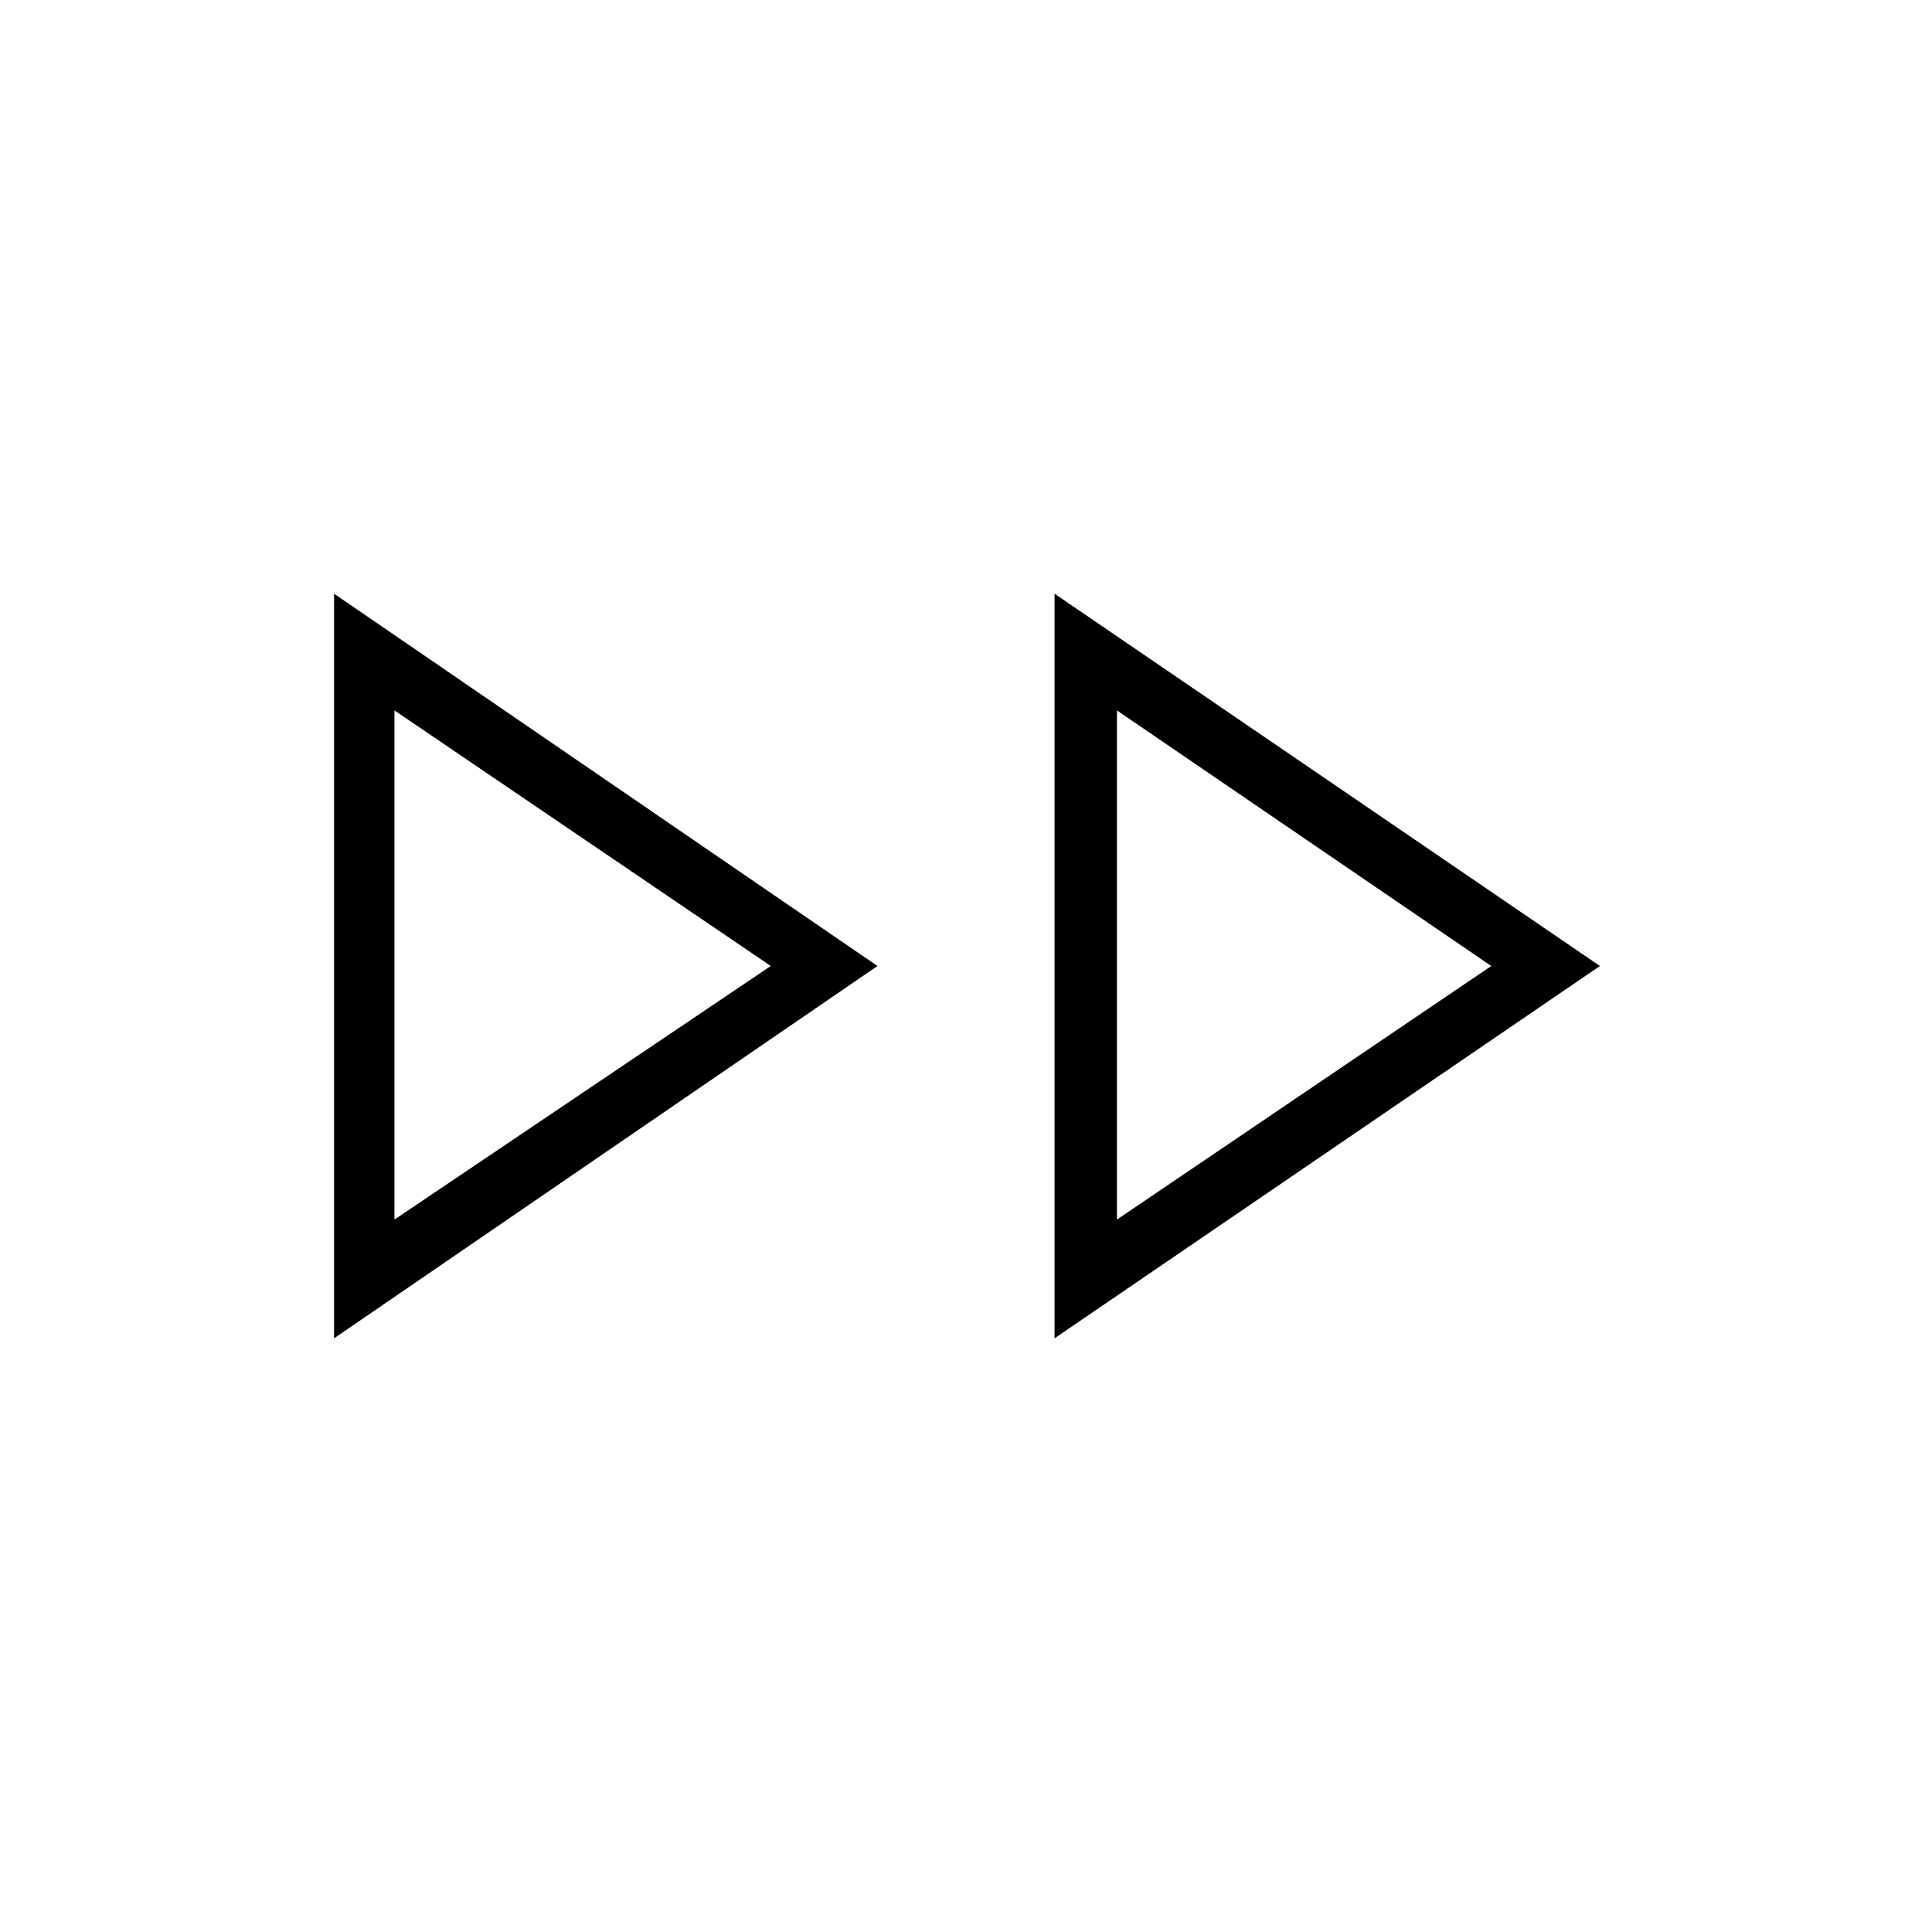 <svg xmlns="http://www.w3.org/2000/svg" height="48" width="48"><path d="M8.3 33.25V14.75L21.8 24ZM26.2 33.25V14.75L39.75 24ZM9.8 24ZM27.75 24ZM9.8 30.3 19.15 24 9.8 17.65ZM27.75 30.3 37.05 24 27.75 17.65Z"/></svg>
